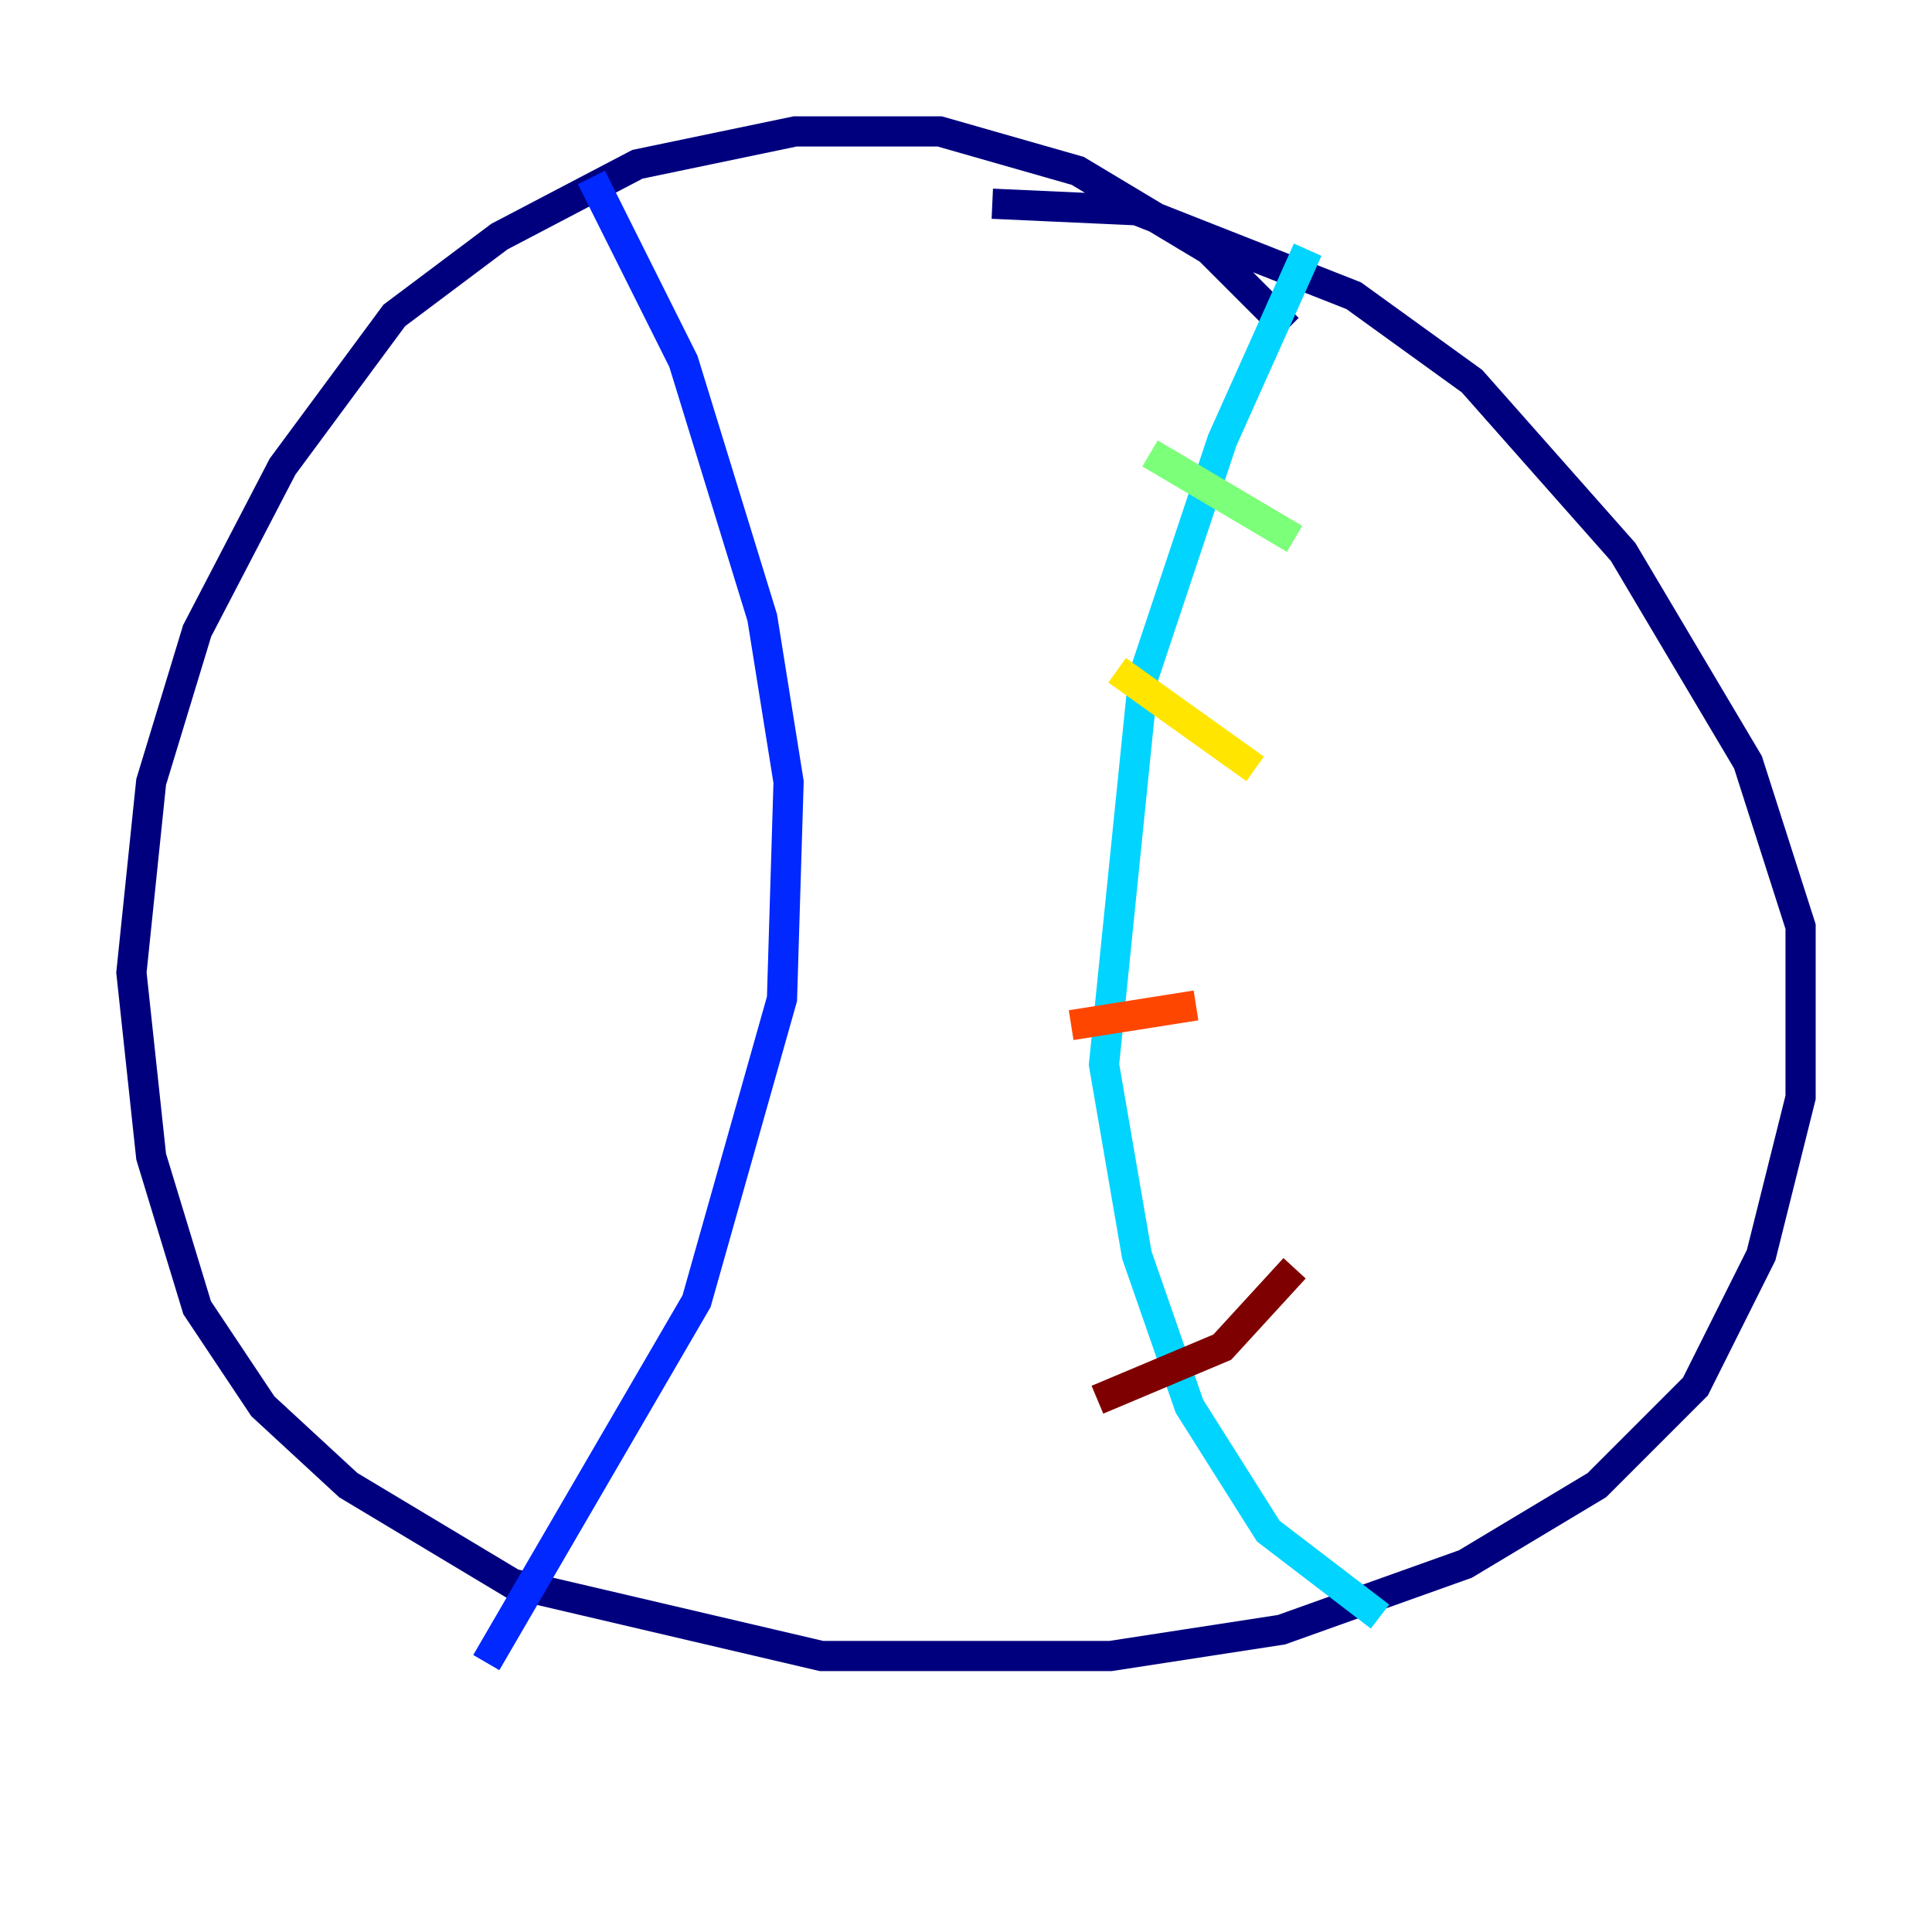 <?xml version="1.0" encoding="utf-8" ?>
<svg baseProfile="tiny" height="128" version="1.2" viewBox="0,0,128,128" width="128" xmlns="http://www.w3.org/2000/svg" xmlns:ev="http://www.w3.org/2001/xml-events" xmlns:xlink="http://www.w3.org/1999/xlink"><defs /><polyline fill="none" points="85.333,21.769 80.109,16.544 71.401,11.32 62.258,8.707 52.68,8.707 42.231,10.884 33.088,15.674 26.122,20.898 18.721,30.912 13.061,41.796 10.014,51.809 8.707,64.435 10.014,76.626 13.061,86.639 17.415,93.17 23.075,98.395 33.959,104.925 54.422,109.714 73.578,109.714 84.898,107.973 97.088,103.619 105.796,98.395 112.326,91.864 116.68,83.156 119.293,72.707 119.293,61.388 115.809,50.503 107.537,36.571 97.524,25.252 89.687,19.592 75.32,13.932 65.742,13.497" stroke="#00007f" stroke-width="2" /><polyline fill="none" points="39.184,11.755 45.279,23.946 50.503,40.925 52.245,51.809 51.809,66.177 46.15,86.204 32.218,110.15" stroke="#0028ff" stroke-width="2" /><polyline fill="none" points="86.639,16.544 80.98,29.17 75.755,44.843 73.143,70.531 75.32,83.156 78.803,93.17 84.027,101.442 91.429,107.102" stroke="#00d4ff" stroke-width="2" /><polyline fill="none" points="76.191,30.041 85.769,35.701" stroke="#7cff79" stroke-width="2" /><polyline fill="none" points="74.014,44.408 83.156,50.939" stroke="#ffe500" stroke-width="2" /><polyline fill="none" points="70.966,67.918 79.238,66.612" stroke="#ff4600" stroke-width="2" /><polyline fill="none" points="72.707,92.735 80.98,89.252 85.769,84.027" stroke="#7f0000" stroke-width="2" /></svg>